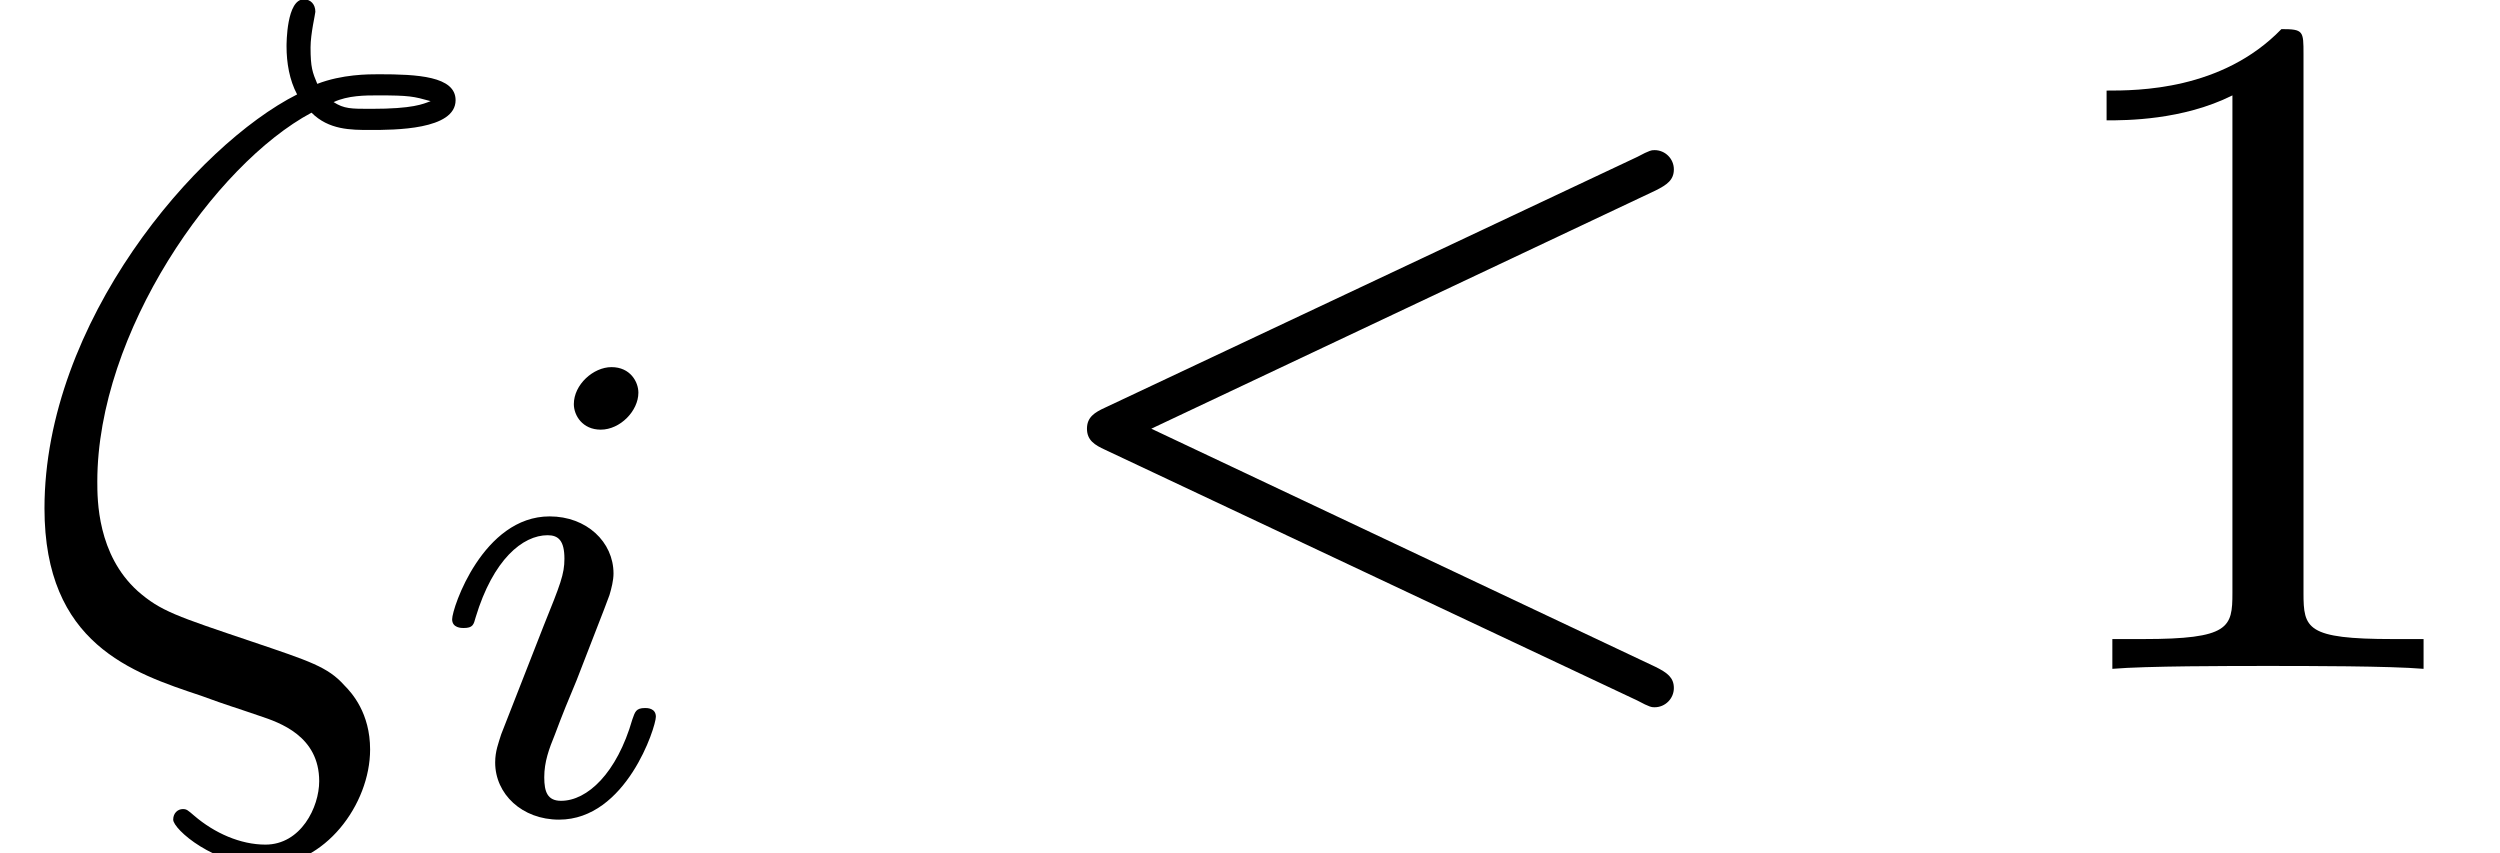 <?xml version='1.0' encoding='ISO-8859-1'?>
<!DOCTYPE svg PUBLIC "-//W3C//DTD SVG 1.1//EN" "http://www.w3.org/Graphics/SVG/1.1/DTD/svg11.dtd">
<!-- This file was generated by dvisvgm 1.2.2 (x86_64-apple-darwin10.8.0) -->
<!-- Sun Oct 20 21:58:22 2013 -->
<svg height='10.627pt' version='1.1' viewBox='10.978 55.303 31.128 10.627' width='31.128pt' xmlns='http://www.w3.org/2000/svg' xmlns:xlink='http://www.w3.org/1999/xlink'>
<defs>
<path d='M3.24 -5.79C3.42 -5.61 3.65 -5.61 3.85 -5.61C4.1 -5.61 4.74 -5.61 4.74 -5.92C4.74 -6.17 4.34 -6.19 3.94 -6.19C3.83 -6.19 3.56 -6.19 3.3 -6.09C3.25 -6.21 3.23 -6.26 3.23 -6.47C3.23 -6.61 3.28 -6.82 3.28 -6.84C3.28 -6.92 3.23 -6.97 3.16 -6.97C2.98 -6.97 2.98 -6.51 2.98 -6.48C2.98 -6.31 3.01 -6.13 3.09 -5.98C2.04 -5.45 0.46 -3.61 0.46 -1.67C0.46 -0.26 1.37 0.04 2.09 0.28C2.39 0.39 2.41 0.39 2.7 0.49C2.91 0.56 3.32 0.7 3.32 1.17C3.32 1.44 3.13 1.83 2.76 1.83C2.5 1.83 2.23 1.71 2.02 1.53C1.95 1.47 1.94 1.46 1.9 1.46C1.85 1.46 1.8 1.5 1.8 1.57C1.8 1.67 2.23 2.05 2.76 2.05C3.38 2.05 3.85 1.41 3.85 0.84C3.85 0.46 3.66 0.25 3.58 0.17C3.41 -0.02 3.22 -0.08 2.63 -0.28C1.83 -0.55 1.67 -0.6 1.43 -0.81C1.01 -1.19 1.01 -1.76 1.01 -1.95C1.01 -3.5 2.23 -5.25 3.24 -5.79ZM3.47 -5.9C3.62 -5.97 3.8 -5.97 3.93 -5.97C4.26 -5.97 4.3 -5.96 4.48 -5.91C4.4 -5.88 4.3 -5.83 3.86 -5.83C3.65 -5.83 3.58 -5.83 3.47 -5.9Z' id='g0-16'/>
<path d='M6.75 -4.98C6.87 -5.04 6.94 -5.09 6.94 -5.2S6.85 -5.4 6.74 -5.4C6.71 -5.4 6.69 -5.4 6.56 -5.33L1.02 -2.72C0.91 -2.67 0.83 -2.62 0.83 -2.5S0.91 -2.33 1.02 -2.28L6.56 0.33C6.69 0.4 6.71 0.4 6.74 0.4C6.85 0.4 6.94 0.31 6.94 0.2S6.87 0.04 6.75 -0.02L1.5 -2.5L6.75 -4.98Z' id='g0-60'/>
<path d='M2.268 -4.375C2.268 -4.487 2.184 -4.641 1.988 -4.641C1.799 -4.641 1.596 -4.459 1.596 -4.256C1.596 -4.137 1.687 -3.99 1.876 -3.99C2.079 -3.99 2.268 -4.186 2.268 -4.375ZM0.84 -0.819C0.812 -0.728 0.777 -0.644 0.777 -0.525C0.777 -0.196 1.057 0.07 1.442 0.07C2.142 0.07 2.45 -0.896 2.45 -1.001C2.45 -1.092 2.359 -1.092 2.338 -1.092C2.24 -1.092 2.233 -1.05 2.205 -0.973C2.044 -0.413 1.736 -0.126 1.463 -0.126C1.323 -0.126 1.288 -0.217 1.288 -0.371C1.288 -0.532 1.337 -0.665 1.4 -0.819C1.47 -1.008 1.547 -1.197 1.624 -1.379C1.687 -1.547 1.939 -2.184 1.967 -2.268C1.988 -2.338 2.009 -2.422 2.009 -2.492C2.009 -2.821 1.729 -3.087 1.344 -3.087C0.651 -3.087 0.329 -2.135 0.329 -2.016C0.329 -1.925 0.427 -1.925 0.448 -1.925C0.546 -1.925 0.553 -1.96 0.574 -2.037C0.756 -2.639 1.064 -2.891 1.323 -2.891C1.435 -2.891 1.498 -2.835 1.498 -2.646C1.498 -2.485 1.456 -2.38 1.281 -1.946L0.84 -0.819Z' id='g1-105'/>
<path d='M2.94 -6.4C2.94 -6.64 2.94 -6.66 2.71 -6.66C2.09 -6.02 1.21 -6.02 0.89 -6.02V-5.71C1.09 -5.71 1.68 -5.71 2.2 -5.97V-0.79C2.2 -0.43 2.17 -0.31 1.27 -0.31H0.95V0C1.3 -0.03 2.17 -0.03 2.57 -0.03S3.84 -0.03 4.19 0V-0.31H3.87C2.97 -0.31 2.94 -0.42 2.94 -0.79V-6.4Z' id='g2-49'/>
</defs>
<g id='page1' transform='matrix(1.196 0 0 1.196 0 0)'>
<use x='9.182' xlink:href='#g0-16' y='53.203'/>
<use x='13.557' xlink:href='#g1-105' y='54.703'/>
<use x='19.665' xlink:href='#g0-60' y='53.203'/>
<use x='30.22' xlink:href='#g2-49' y='53.203'/>
</g>
</svg>
